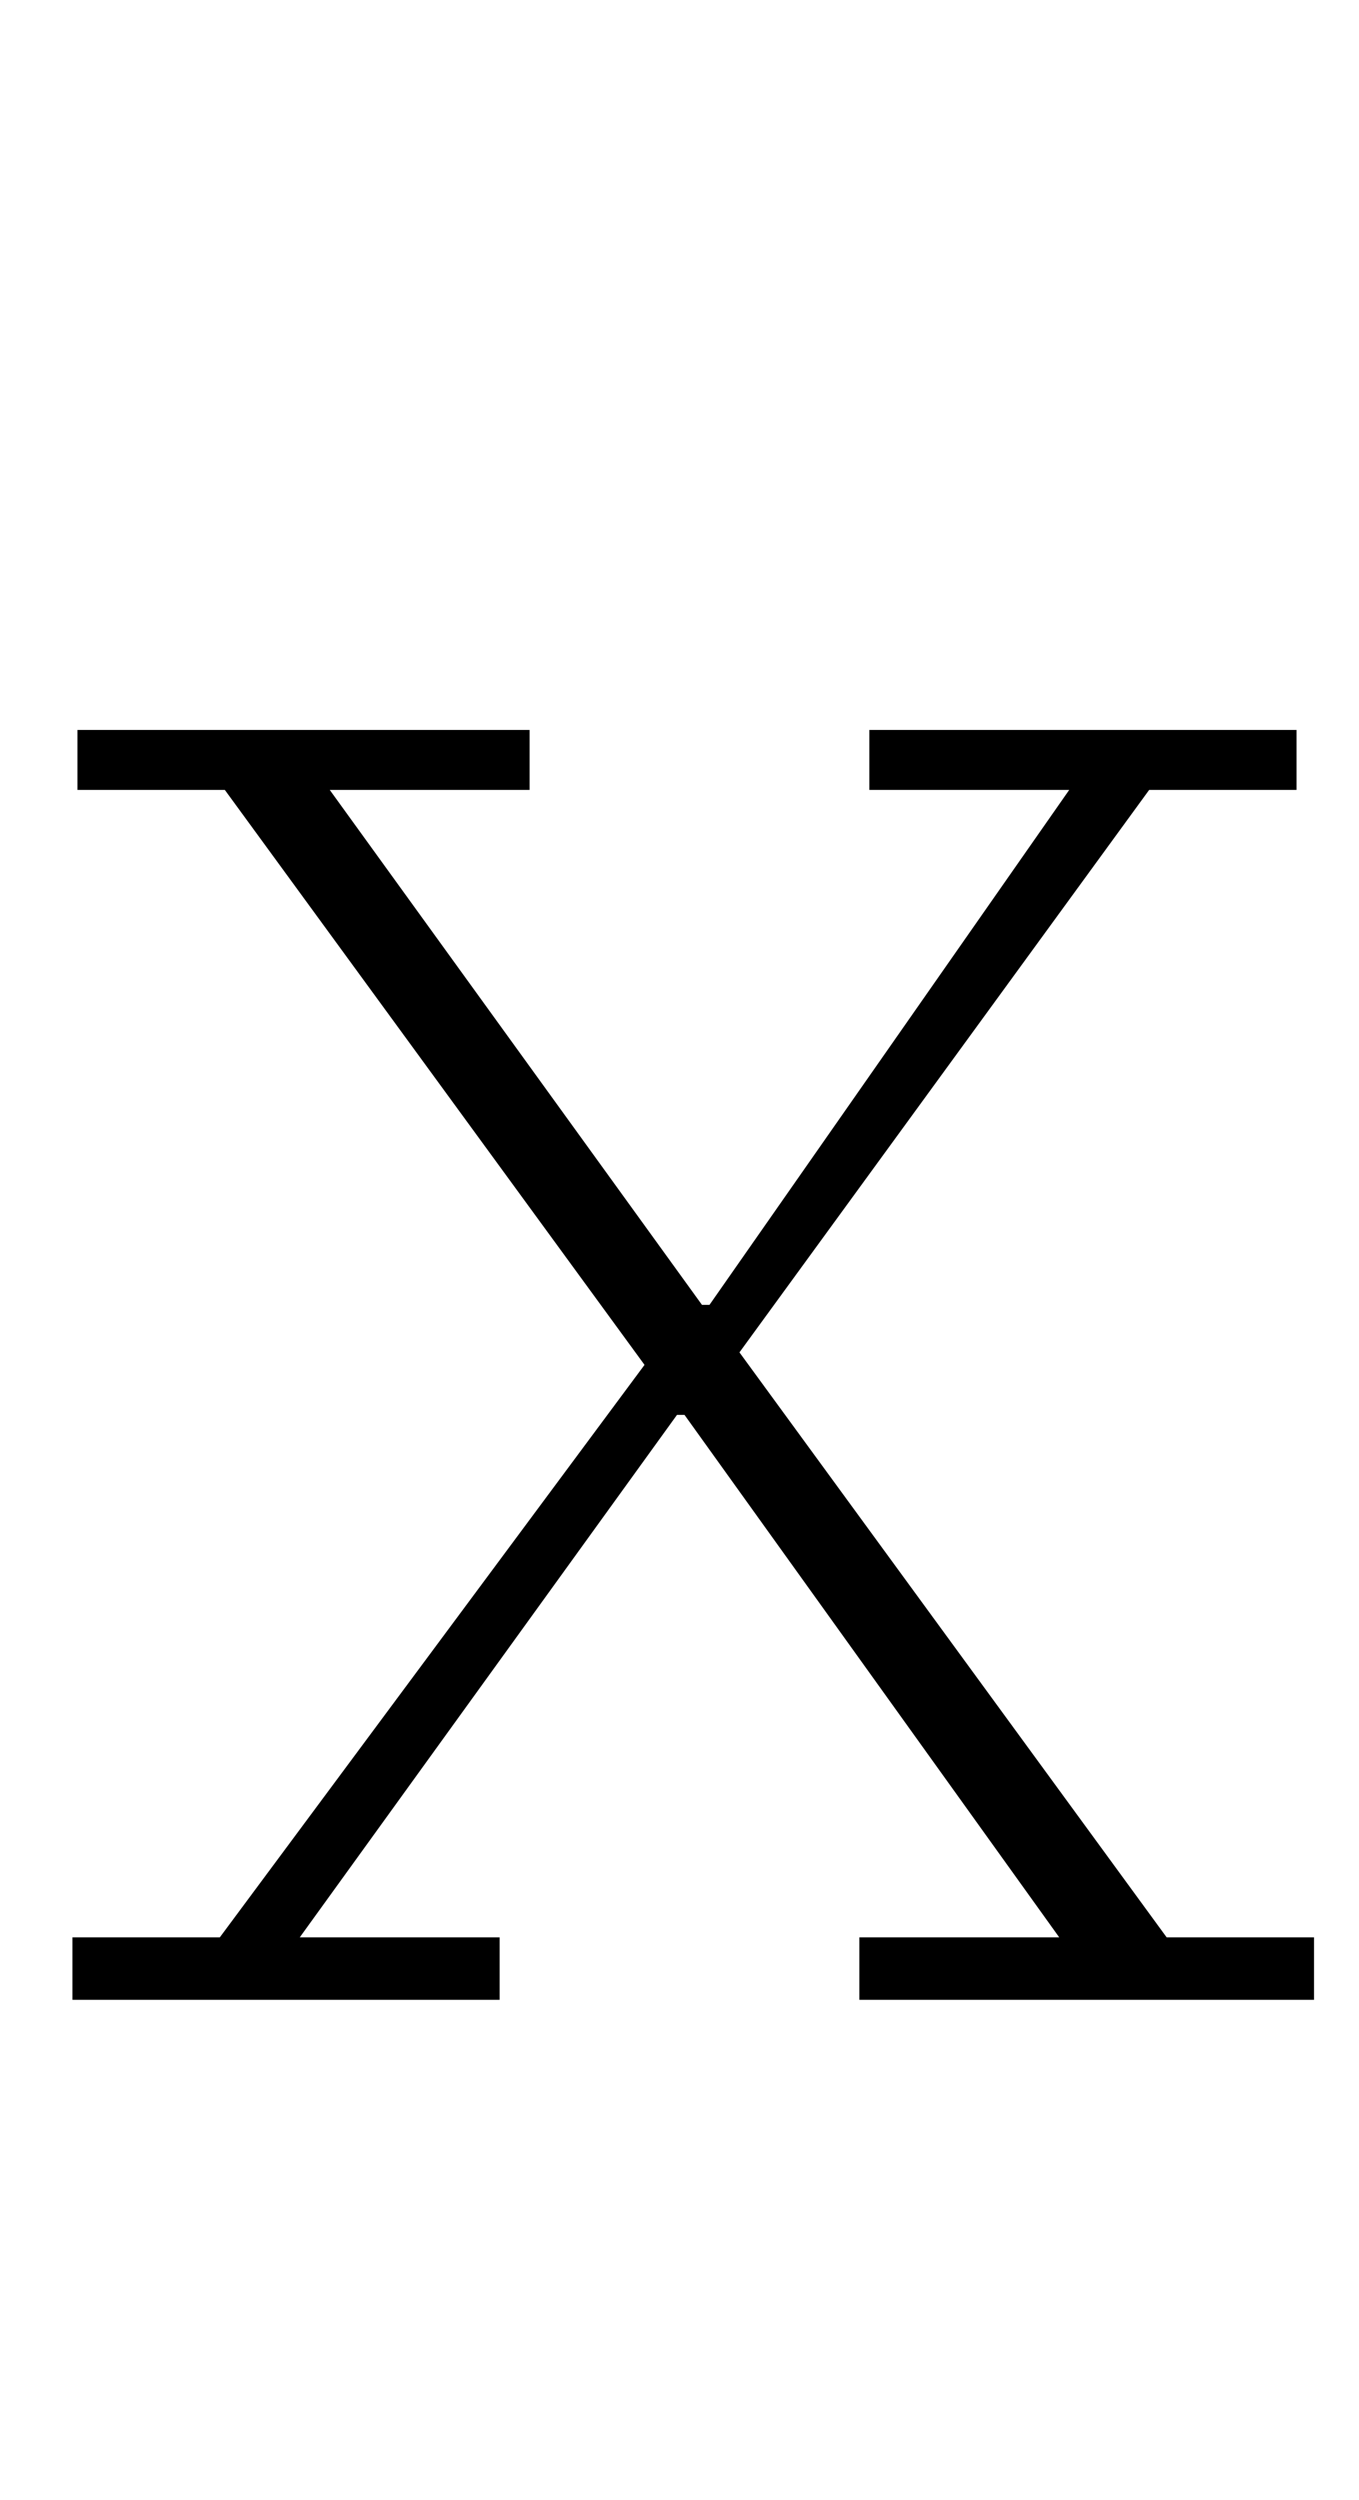 <?xml version="1.0" standalone="no"?>
<!DOCTYPE svg PUBLIC "-//W3C//DTD SVG 1.1//EN" "http://www.w3.org/Graphics/SVG/1.1/DTD/svg11.dtd" >
<svg xmlns="http://www.w3.org/2000/svg" xmlns:xlink="http://www.w3.org/1999/xlink" version="1.1" viewBox="-10 0 544 1000">
  <g transform="matrix(1 0 0 -1 0 800)">
   <path fill="currentColor"
d="M19 25h59l170 229l-168 230h-59v24h181v-24h-80l149 -206h3l144 206h-80v24h171v-24h-59l-164 -225l171 -234h59v-25h-182v25h80l-150 209h-3l-151 -209h80v-25h-171v25z" />
  </g>

</svg>
